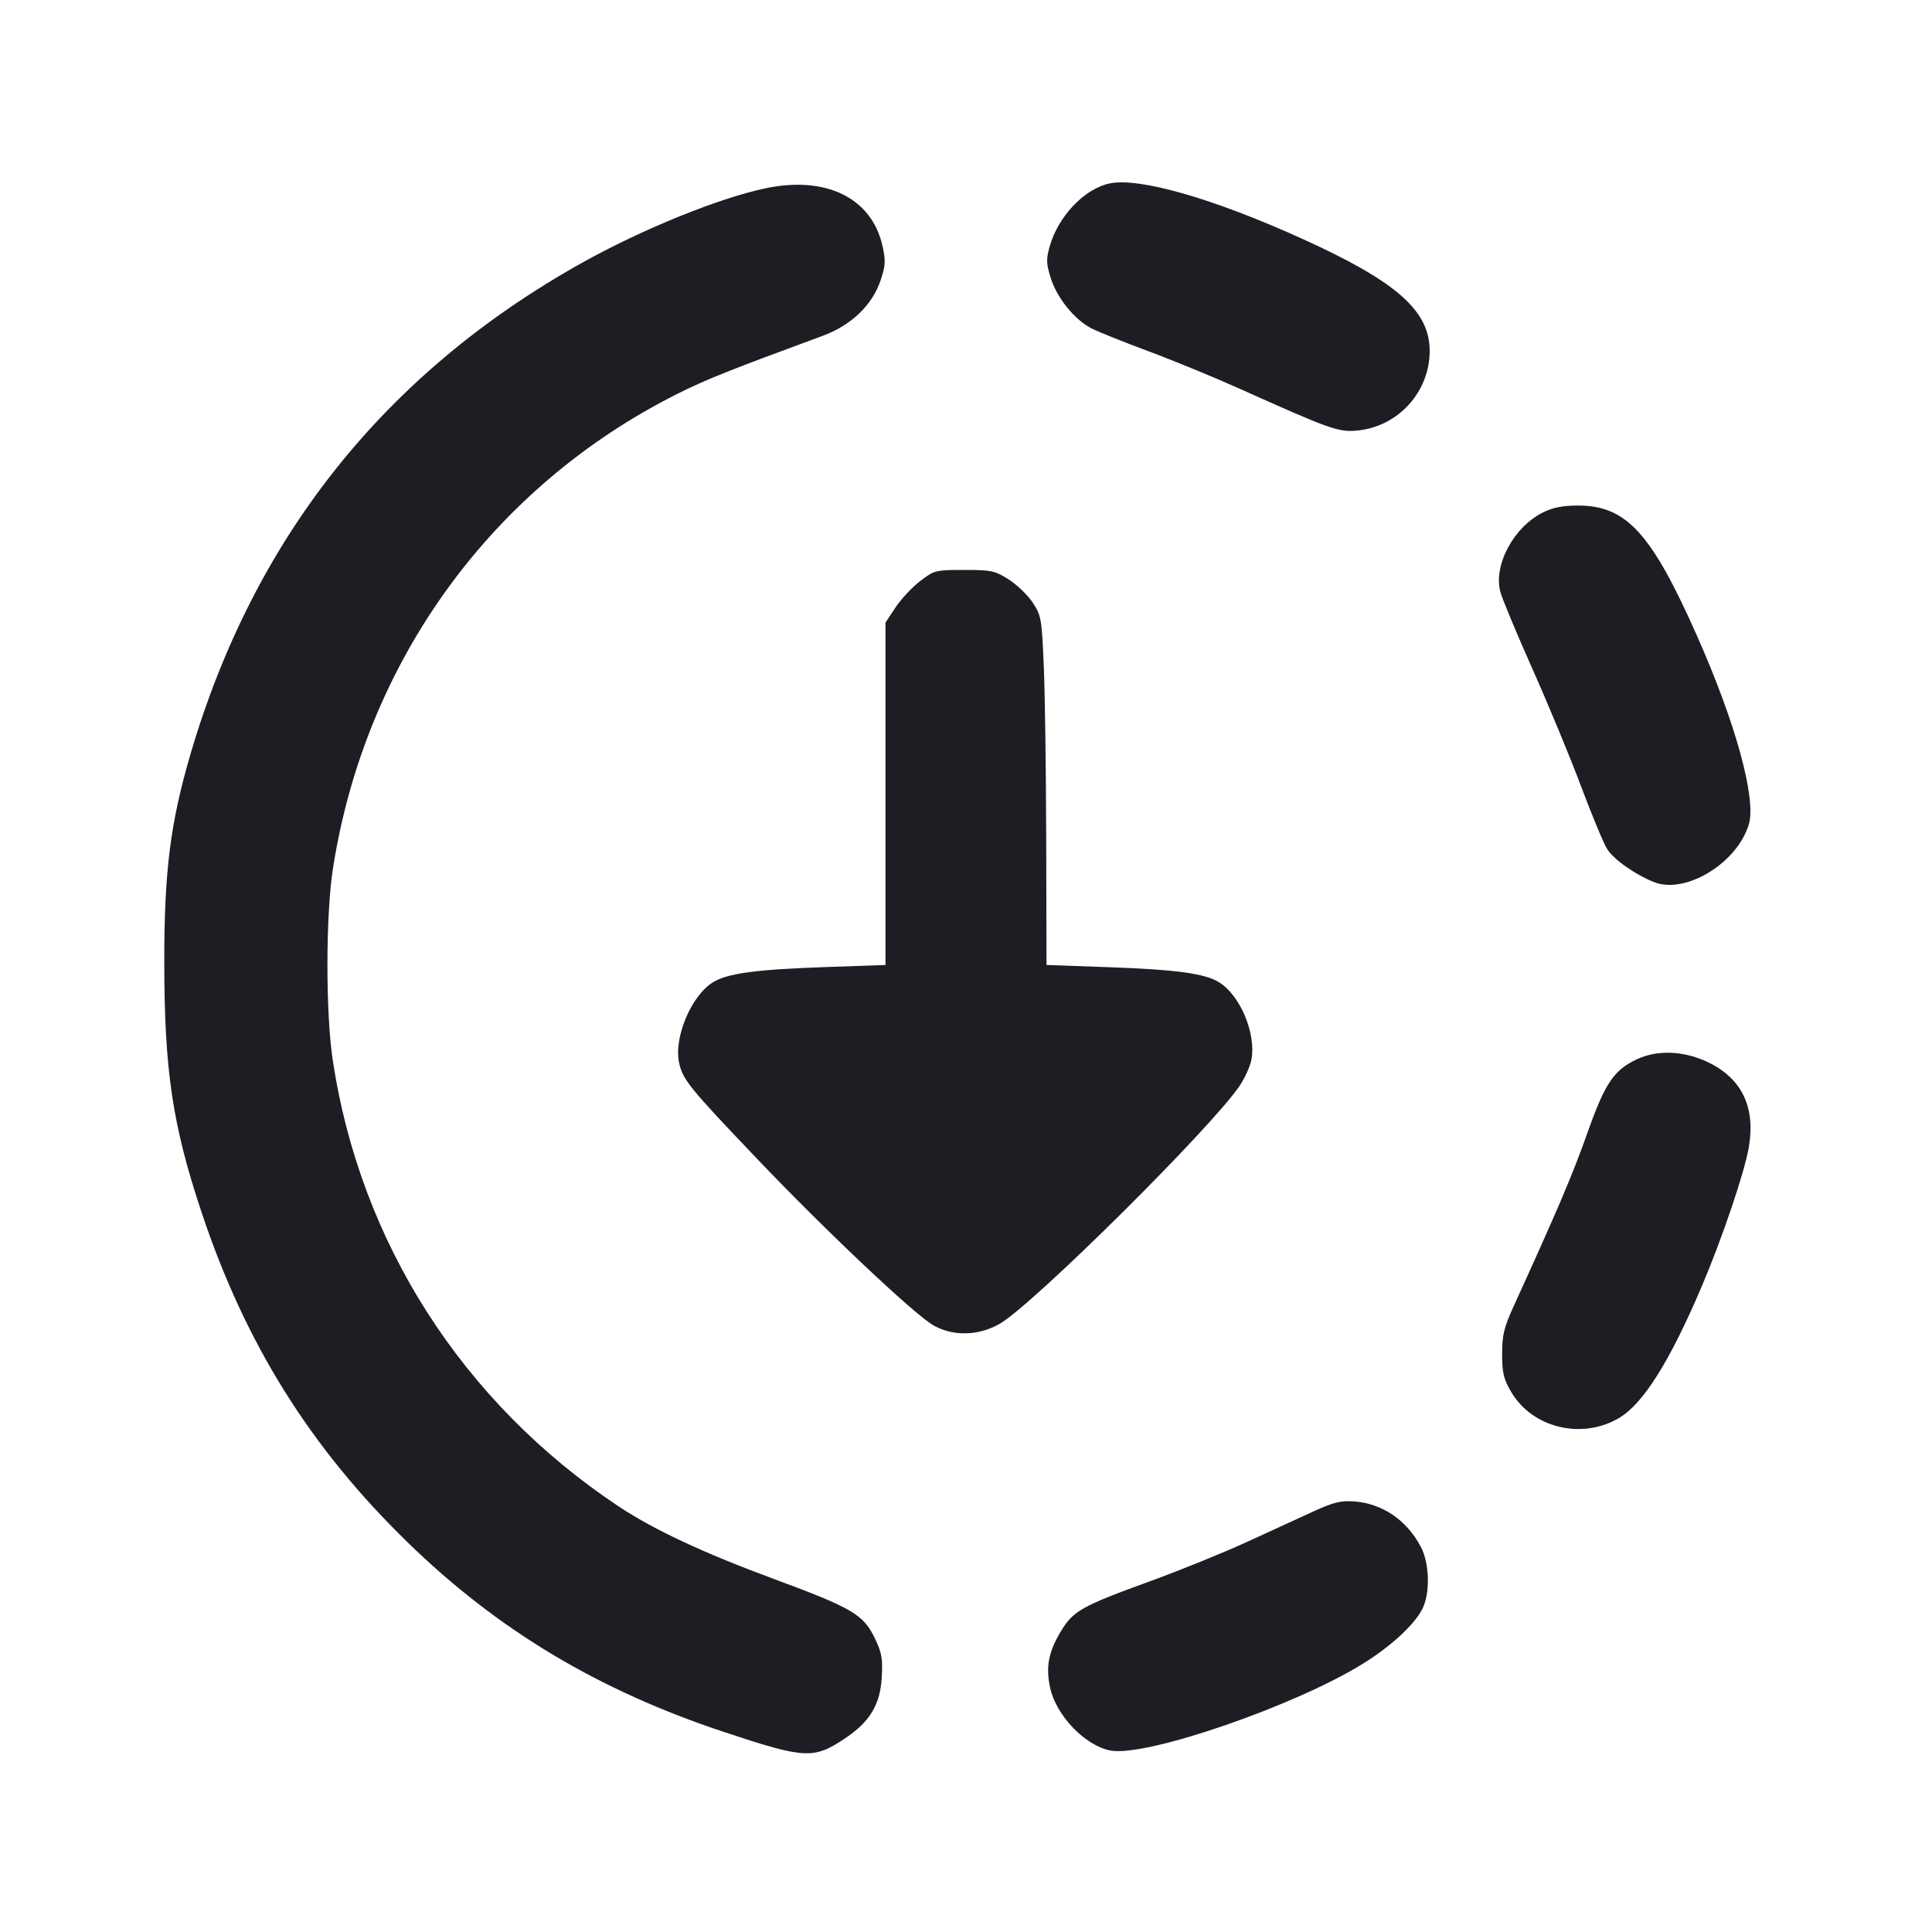 <svg viewBox="0 0 2400 2400" fill="none" xmlns="http://www.w3.org/2000/svg"><path d="M1377.981 227.968 C 1346.748 234.778,1314.361 268.995,1303.949 306.182 C 1299.484 322.129,1299.679 327.615,1305.345 345.592 C 1313.158 370.378,1334.977 397.275,1355.949 407.974 C 1364.249 412.208,1396.005 424.945,1426.520 436.278 C 1457.034 447.611,1508.100 468.596,1540.000 482.912 C 1653.641 533.913,1663.013 537.221,1686.868 534.759 C 1737.218 529.562,1776.000 486.578,1776.000 435.969 C 1776.000 386.011,1735.080 349.925,1618.317 296.912 C 1507.285 246.502,1414.739 219.953,1377.981 227.968 M951.453 233.796 C 893.369 245.900,797.713 284.714,722.760 326.593 C 478.698 462.957,315.912 667.123,236.867 936.000 C 211.612 1021.909,203.967 1082.363,204.063 1195.424 C 204.178 1330.082,214.274 1397.635,250.545 1506.425 C 304.838 1669.267,385.458 1798.295,506.518 1916.096 C 618.381 2024.949,743.066 2099.680,899.257 2151.489 C 1000.801 2185.172,1010.785 2185.664,1050.503 2158.946 C 1080.724 2138.615,1093.439 2117.301,1095.332 2083.795 C 1096.692 2059.739,1095.431 2052.918,1086.100 2033.846 C 1072.242 2005.521,1057.708 1997.063,962.319 1961.817 C 873.242 1928.903,811.888 1900.199,767.728 1870.777 C 574.456 1742.012,447.303 1543.241,413.320 1316.752 C 404.410 1257.365,404.604 1136.117,413.702 1078.136 C 454.050 821.003,611.529 604.381,842.000 488.987 C 877.290 471.318,905.973 459.873,1022.000 417.168 C 1057.469 404.113,1083.752 378.854,1094.012 347.962 C 1100.038 329.820,1100.345 323.853,1096.202 305.341 C 1082.943 246.091,1026.448 218.168,951.453 233.796 M1916.920 636.461 C 1880.342 654.566,1854.859 702.054,1863.835 735.386 C 1866.182 744.102,1884.223 787.406,1903.927 831.617 C 1923.631 875.827,1950.696 941.180,1964.073 976.845 C 1977.449 1012.511,1991.956 1047.456,1996.310 1054.502 C 2004.373 1067.547,2031.583 1086.744,2054.945 1095.869 C 2094.113 1111.167,2158.064 1072.091,2172.452 1024.069 C 2181.971 992.298,2156.234 898.500,2108.347 790.439 C 2051.481 662.116,2020.365 627.996,1960.215 628.003 C 1941.589 628.005,1929.055 630.454,1916.920 636.461 M1143.092 721.788 C 1133.160 729.372,1119.402 744.081,1112.517 754.474 L 1100.000 773.372 1100.000 986.053 L 1100.000 1198.735 1025.000 1201.335 C 939.299 1204.306,903.553 1209.152,885.629 1220.229 C 858.546 1236.968,836.663 1289.326,843.686 1320.585 C 848.378 1341.466,856.212 1351.104,939.740 1438.750 C 1026.750 1530.051,1137.729 1634.722,1160.538 1647.000 C 1185.278 1660.317,1216.105 1659.327,1242.000 1644.384 C 1283.674 1620.335,1506.526 1399.150,1540.190 1348.425 C 1546.605 1338.759,1553.067 1324.378,1554.551 1316.467 C 1560.623 1284.105,1540.764 1236.541,1514.371 1220.229 C 1496.567 1209.226,1461.078 1204.428,1375.000 1201.386 L 1300.000 1198.736 1299.646 1044.368 C 1299.452 959.466,1298.102 861.968,1296.646 827.706 C 1294.124 768.328,1293.476 764.620,1282.802 748.492 C 1276.643 739.186,1263.240 726.269,1253.019 719.786 C 1235.929 708.948,1231.486 708.000,1197.792 708.000 C 1162.182 708.000,1160.642 708.388,1143.092 721.788 M2034.000 1315.599 C 2004.699 1329.194,1993.935 1345.164,1971.634 1408.120 C 1953.522 1459.249,1935.133 1502.453,1880.598 1622.000 C 1868.239 1649.093,1866.000 1658.294,1866.000 1682.000 C 1866.000 1705.476,1867.813 1713.084,1877.221 1729.090 C 1903.496 1773.789,1964.761 1788.724,2010.909 1761.679 C 2041.199 1743.927,2074.031 1691.787,2113.974 1598.000 C 2139.287 1538.565,2166.882 1457.073,2172.373 1425.541 C 2180.939 1376.353,2164.461 1340.850,2123.585 1320.424 C 2093.589 1305.435,2059.826 1303.617,2034.000 1315.599 M1632.000 1877.364 C 1615.500 1884.905,1578.315 1901.970,1549.366 1915.285 C 1520.417 1928.601,1466.432 1950.514,1429.398 1963.982 C 1343.186 1995.334,1333.054 2001.042,1317.535 2027.003 C 1302.475 2052.197,1298.967 2070.788,1304.449 2096.353 C 1311.894 2131.065,1347.871 2168.575,1379.472 2174.571 C 1423.584 2182.941,1609.144 2119.018,1693.676 2066.332 C 1727.791 2045.069,1755.979 2019.190,1766.471 1999.501 C 1776.737 1980.234,1776.094 1942.685,1765.140 1921.788 C 1747.604 1888.337,1717.324 1867.695,1682.000 1865.113 C 1665.771 1863.927,1656.344 1866.237,1632.000 1877.364 " fill="#1D1E23" stroke="none" fill-rule="evenodd"/></svg>